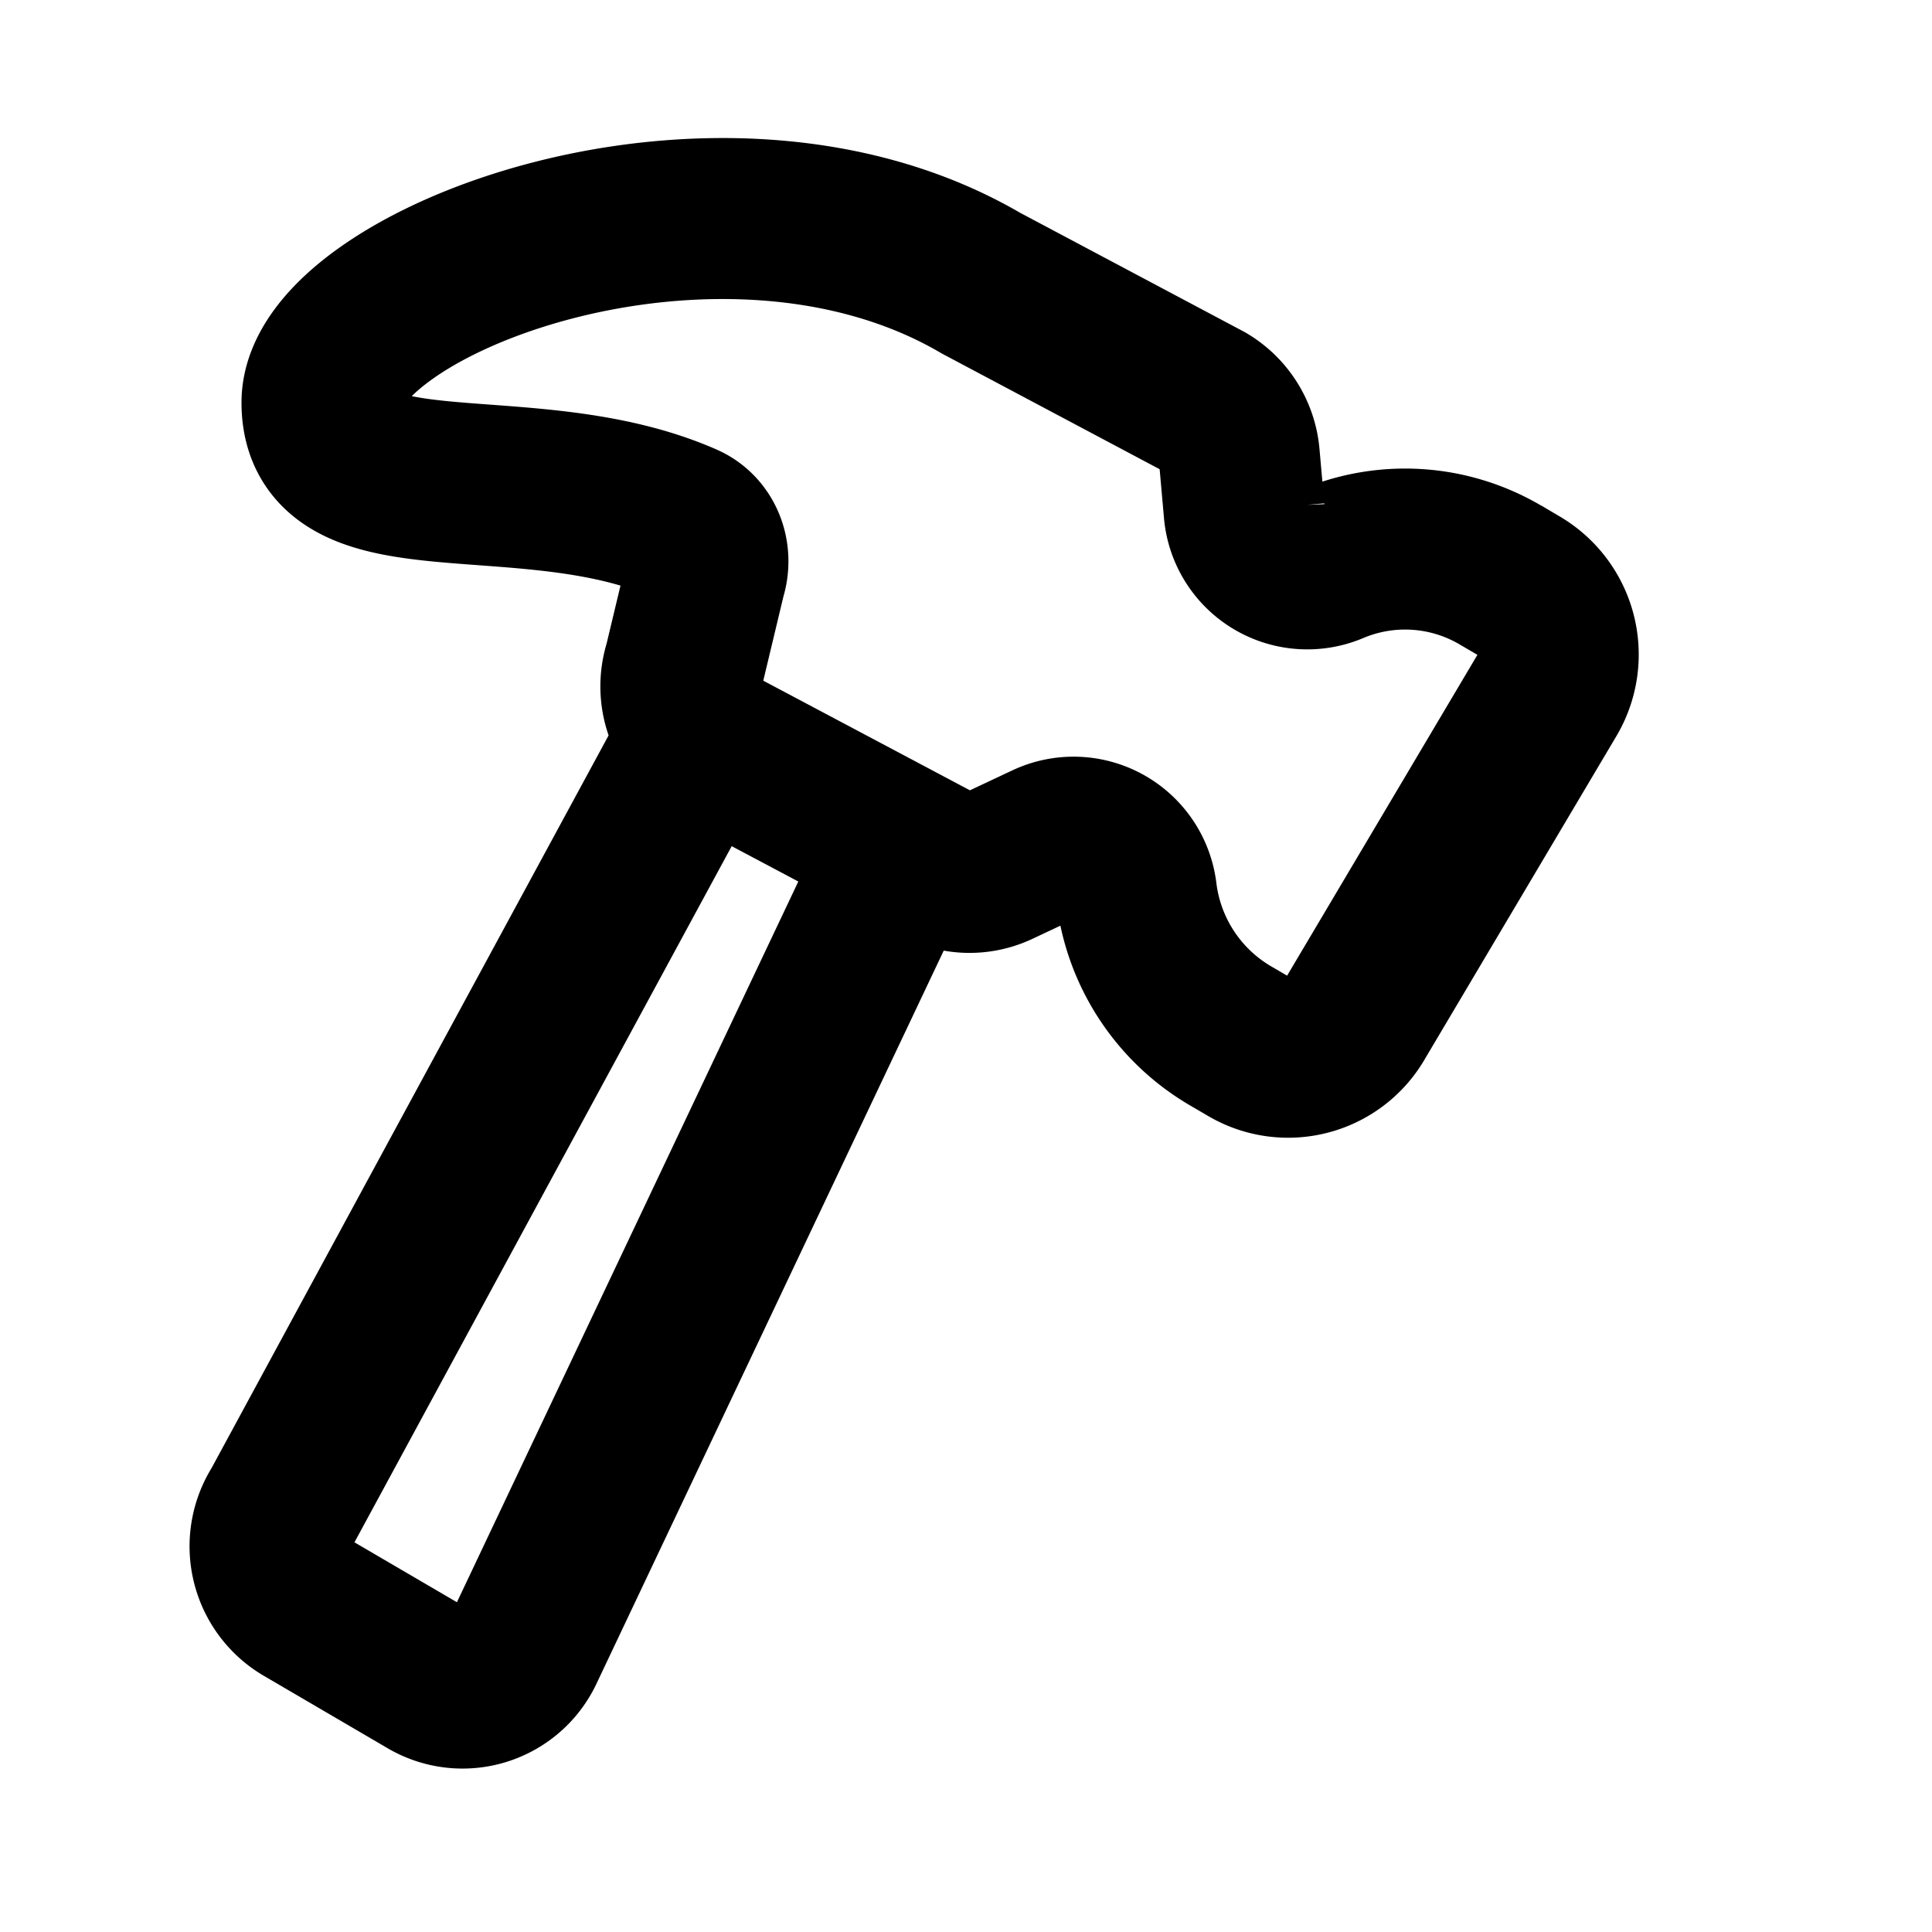 <svg width="24" height="24" fill="none" xmlns="http://www.w3.org/2000/svg"><path d="M18.635 7.141l.236.138a.99.99 0 0 1 .355 1.344l-2.384 4.019a.964.964 0 0 1-1.326.36l-.236-.138a2.396 2.396 0 0 1-1.162-1.77.787.787 0 0 0-1.111-.622l-.608.286a.836.836 0 0 1-.779-.036L8.881 9.269A.863.863 0 0 1 8.5 8.261l.266-1.111c.083-.257-.021-.542-.266-.65C6.548 5.642 4 6.482 4 5s4.92-3.394 8.187-1.482L14.977 5a.86.86 0 0 1 .418.665l.06.676a.787.787 0 0 0 1.088.665 2.334 2.334 0 0 1 2.092.135zM8.5 9.5l-5.007 9.24a.864.864 0 0 0 .285 1.212l1.544.903A.84.84 0 0 0 6.5 20.5L11 11" stroke="currentColor" stroke-width="2"/></svg>
